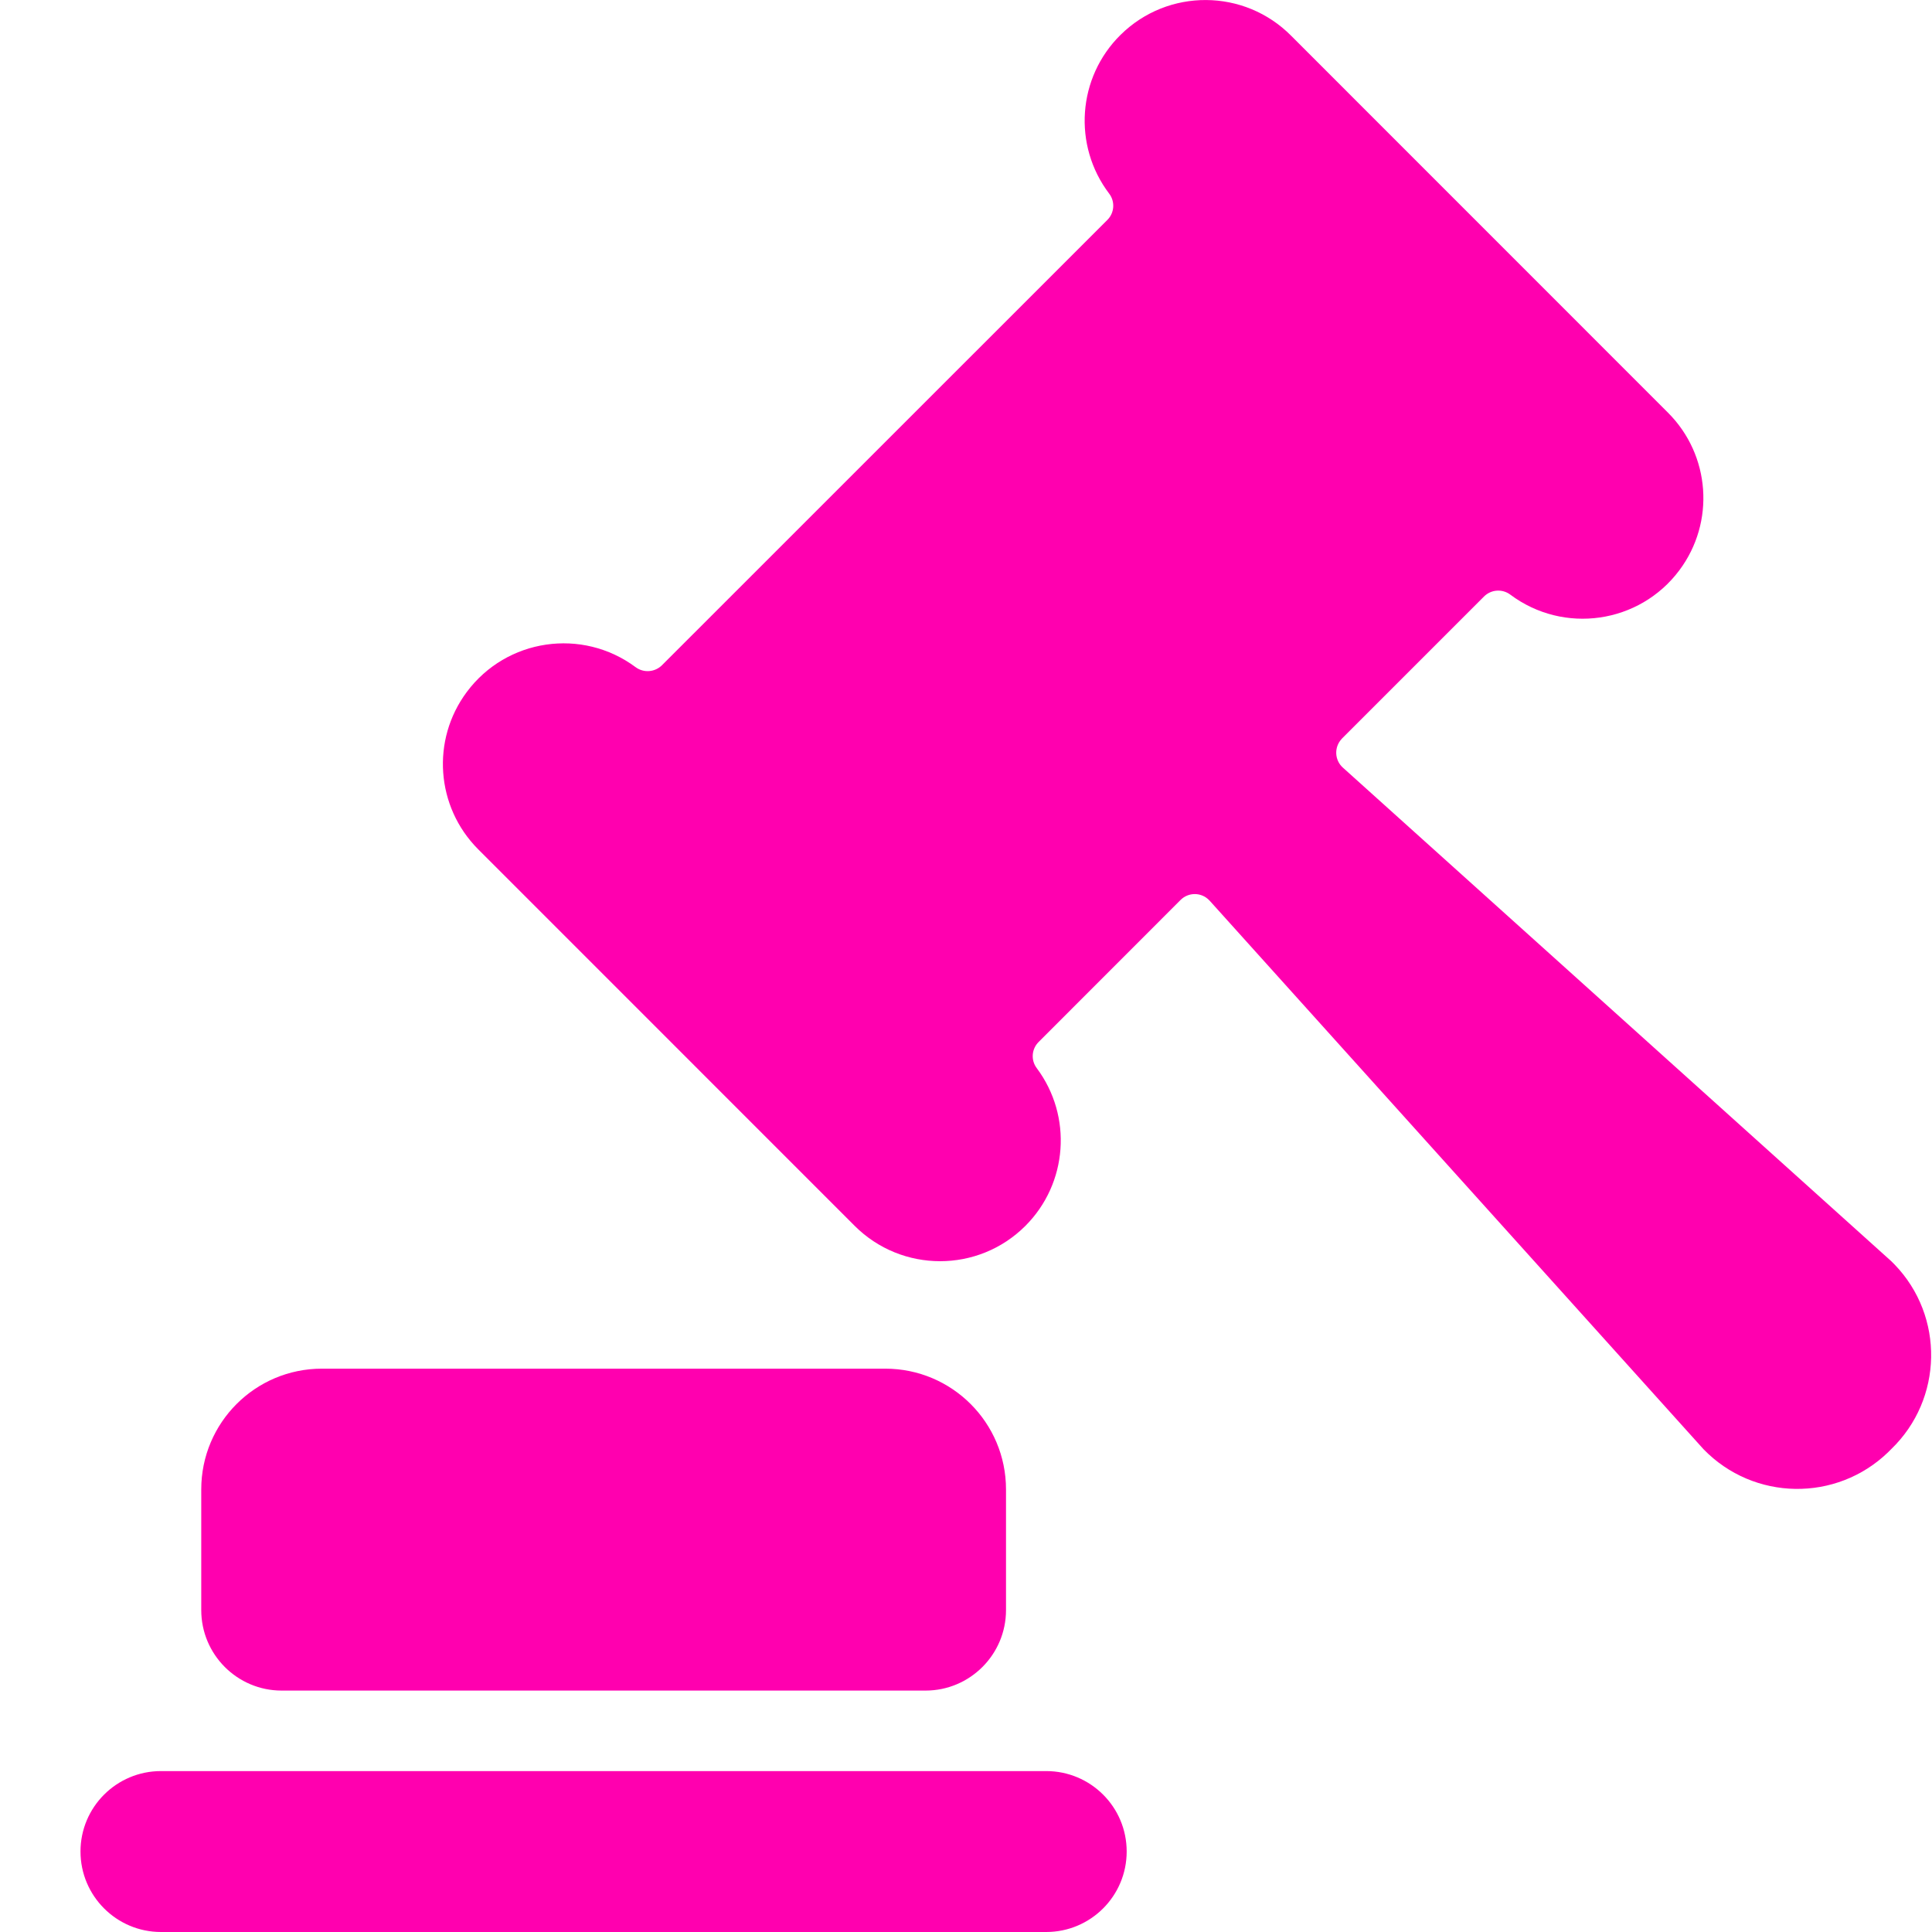 <?xml version="1.0" encoding="UTF-8"?>
<svg width="24px" height="24px" viewBox="0 0 24 24" version="1.1" xmlns="http://www.w3.org/2000/svg" xmlns:xlink="http://www.w3.org/1999/xlink">
    <title>utility/budget</title>
    <g id="utility/budget" stroke="none" stroke-width="1" fill="none" fill-rule="evenodd">
        <g id="legal-hammer" transform="translate(1, 0)" fill="#FF00AF" fill-rule="nonzero">
            <path d="M2.499,21.001 L10.497,21.001 L10.497,21.001 C11.049,21.001 11.497,20.553 11.497,20.001 L11.497,18.502 L11.497,18.502 C11.497,17.673 10.825,17.002 9.997,17.002 L2.999,17.002 L2.999,17.002 C2.171,17.002 1.5,17.673 1.5,18.502 C1.5,18.502 1.5,18.502 1.5,18.502 L1.5,20.001 L1.5,20.001 C1.5,20.553 1.947,21.001 2.499,21.001 L2.499,21.001 Z" id="Path"></path>
            <path d="M22.493,18.002 L22.493,18.002 C23.138,17.38 23.157,16.352 22.535,15.708 C22.521,15.694 22.507,15.68 22.493,15.666 L15.681,9.535 L15.681,9.535 C15.579,9.443 15.571,9.285 15.664,9.182 C15.667,9.179 15.67,9.176 15.672,9.173 L17.435,7.41 L17.435,7.41 C17.523,7.322 17.662,7.312 17.762,7.387 L17.762,7.387 C18.425,7.883 19.365,7.748 19.861,7.085 C20.308,6.488 20.248,5.653 19.72,5.126 L15.041,0.446 L15.041,0.446 C14.459,-0.143 13.509,-0.149 12.92,0.433 C12.384,0.962 12.324,1.806 12.779,2.406 L12.779,2.406 C12.854,2.505 12.844,2.645 12.756,2.732 L7.223,8.264 L7.223,8.264 C7.135,8.351 6.996,8.362 6.896,8.288 L6.896,8.288 C6.231,7.794 5.292,7.932 4.798,8.597 C4.355,9.192 4.415,10.022 4.938,10.548 L9.617,15.228 L9.617,15.228 C10.203,15.813 11.152,15.814 11.738,15.228 C12.265,14.701 12.325,13.866 11.879,13.269 L11.879,13.269 C11.804,13.17 11.814,13.031 11.903,12.943 L13.665,11.18 L13.665,11.18 C13.763,11.082 13.921,11.082 14.018,11.18 C14.022,11.183 14.025,11.186 14.028,11.19 L20.161,18.002 L20.161,18.002 C20.785,18.646 21.813,18.662 22.457,18.038 C22.469,18.026 22.481,18.014 22.493,18.002 L22.493,18.002 Z" id="Path"></path>
            <path d="M11.996,22.001 L1,22.001 L1,22.001 C0.448,22.001 0,22.448 0,23 C0,23.552 0.448,24 1,24 L11.996,24 L11.996,24 C12.549,24 12.996,23.552 12.996,23 C12.996,22.448 12.549,22.001 11.996,22.001 L11.996,22.001 Z" id="Path"></path>
        </g>
    </g>
</svg>